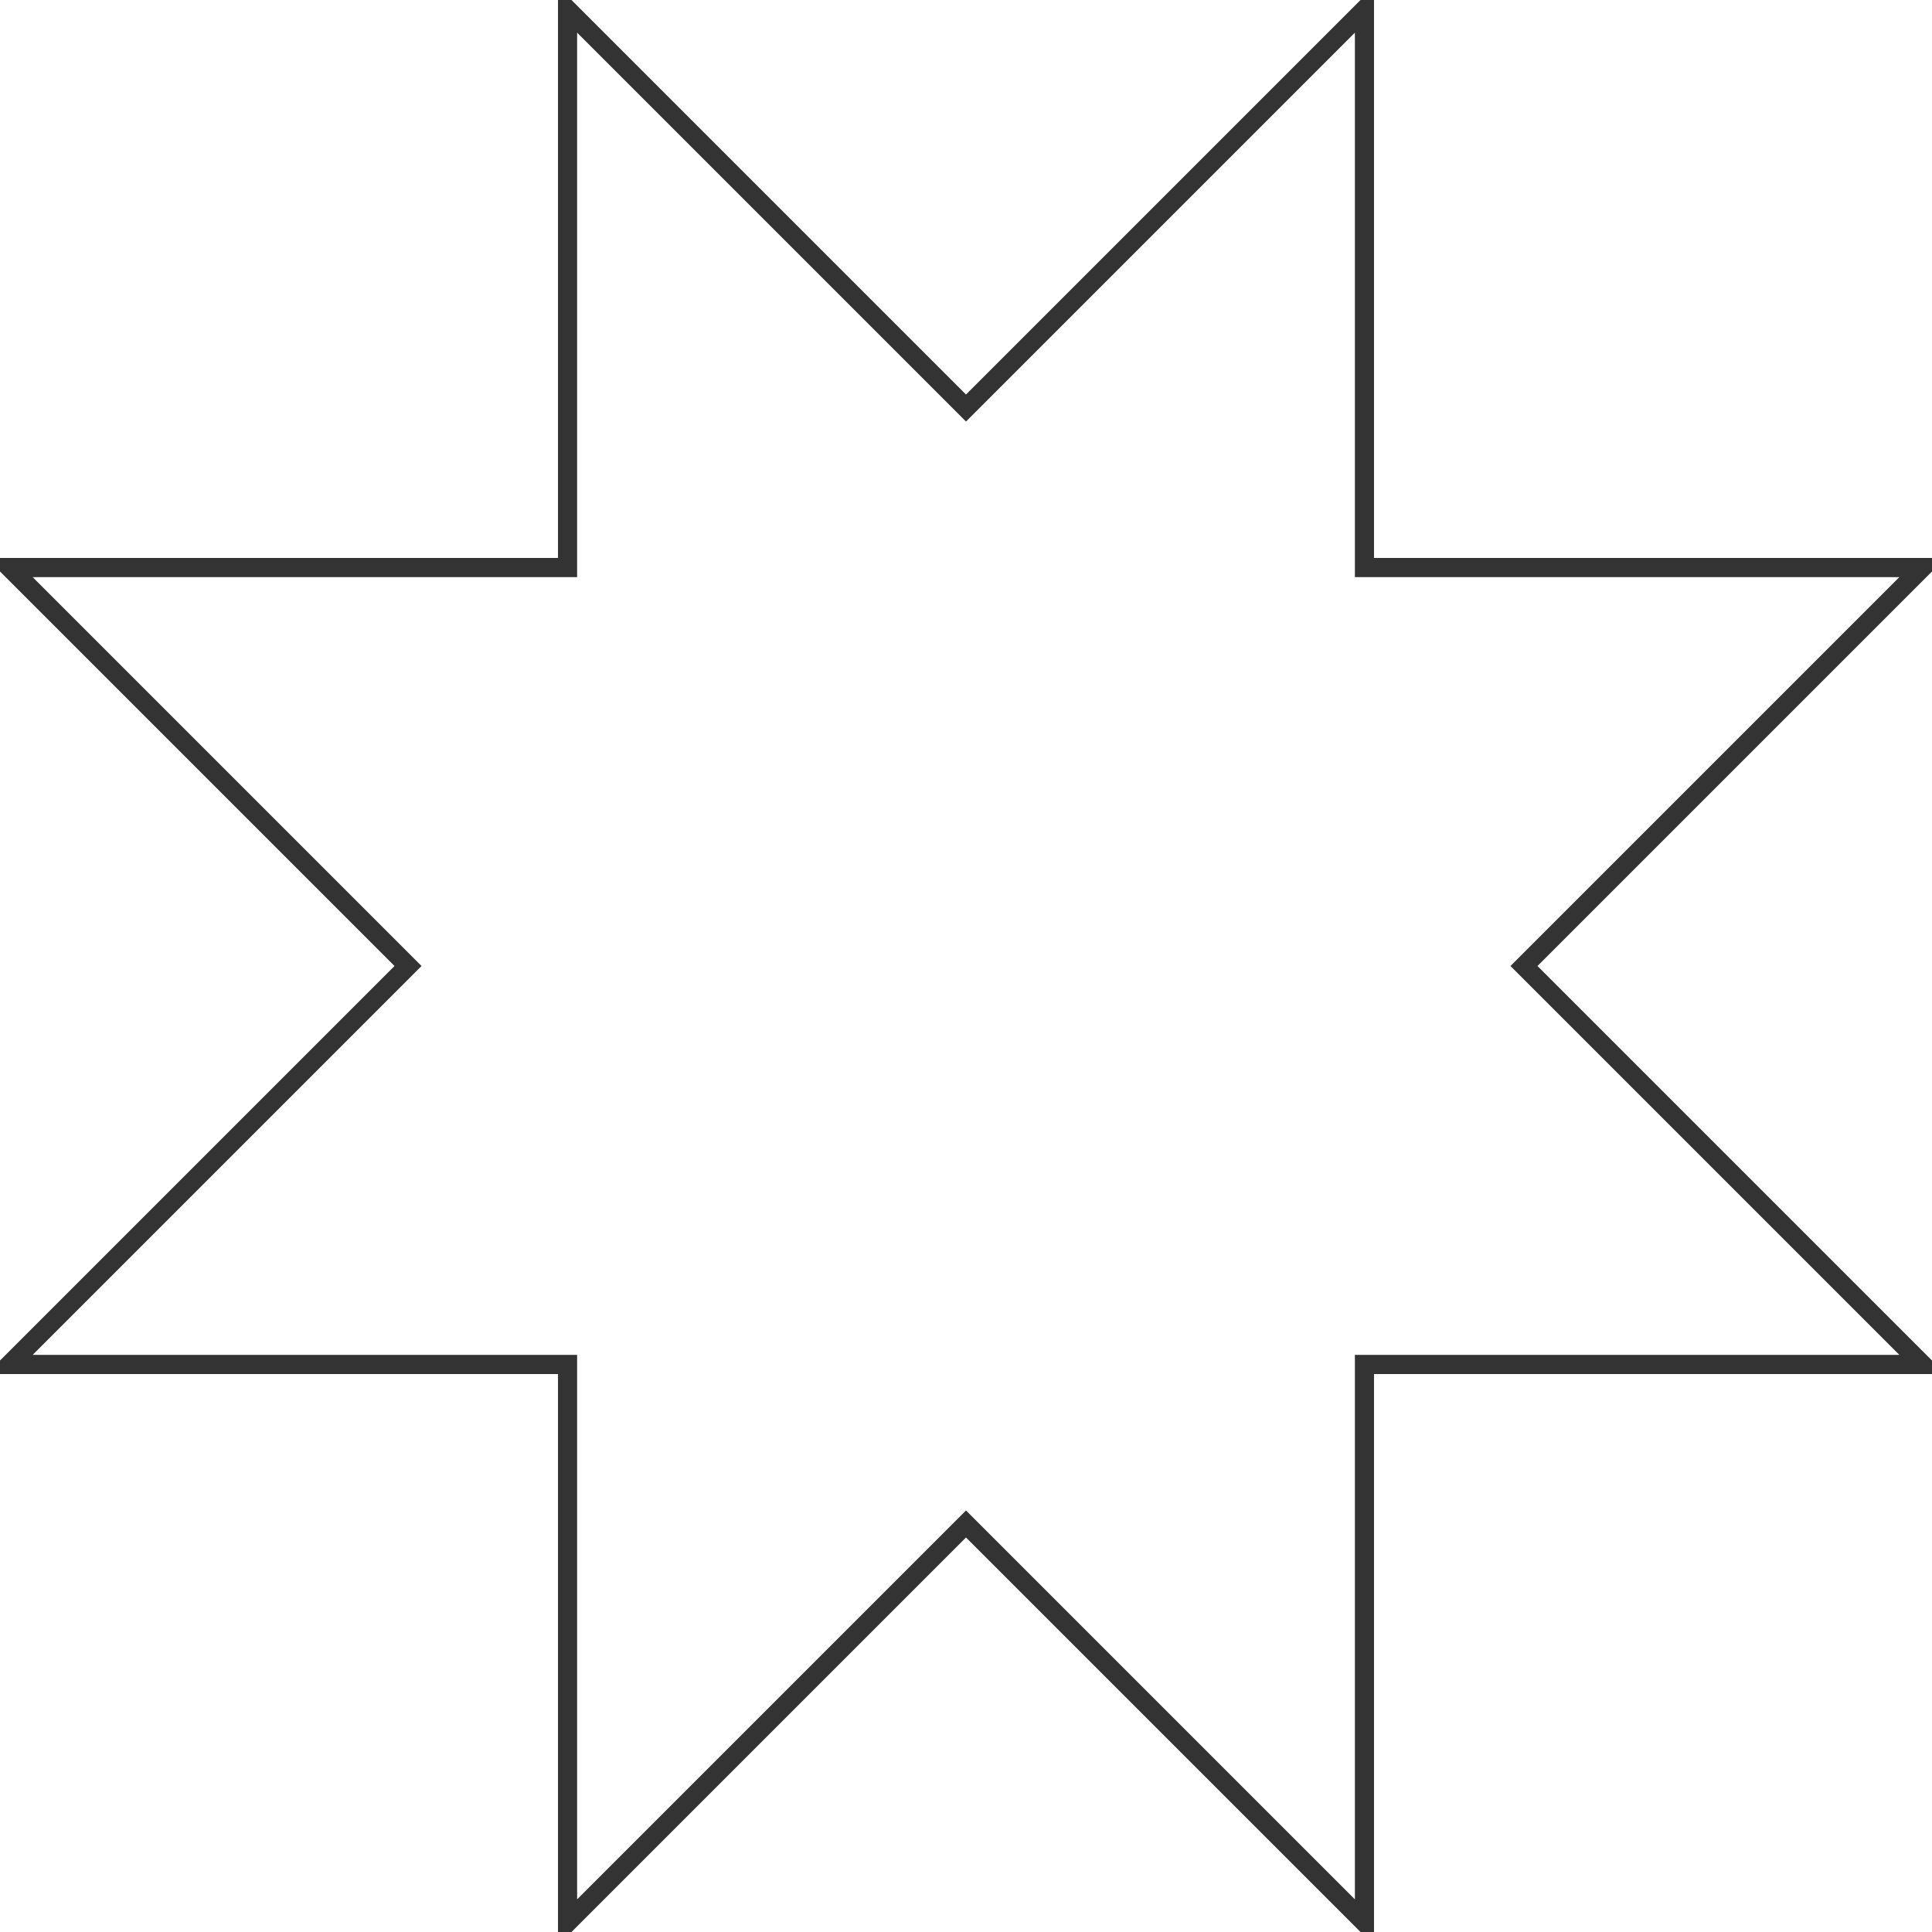 <!DOCTYPE svg PUBLIC "-//W3C//DTD SVG 1.1//EN" "http://www.w3.org/Graphics/SVG/1.1/DTD/svg11.dtd">
<svg xmlns="http://www.w3.org/2000/svg" xmlns:xlink="http://www.w3.org/1999/xlink" version="1.1" width="101px" height="101px" viewBox="-0.5 -0.5 101 101"><defs/><g><path d="M 29.17 29.17 L 29.17 0 L 50 20.83 L 70.83 0 L 70.83 29.17 L 100 29.17 L 79.17 50 L 100 70.83 L 70.83 70.83 L 70.83 100 L 50 79.17 L 29.17 100 L 29.17 70.83 L 0 70.83 L 20.83 50 L 0 29.17 Z" fill="none" stroke="#333333" stroke-miterlimit="10" pointer-events="none"/></g></svg>